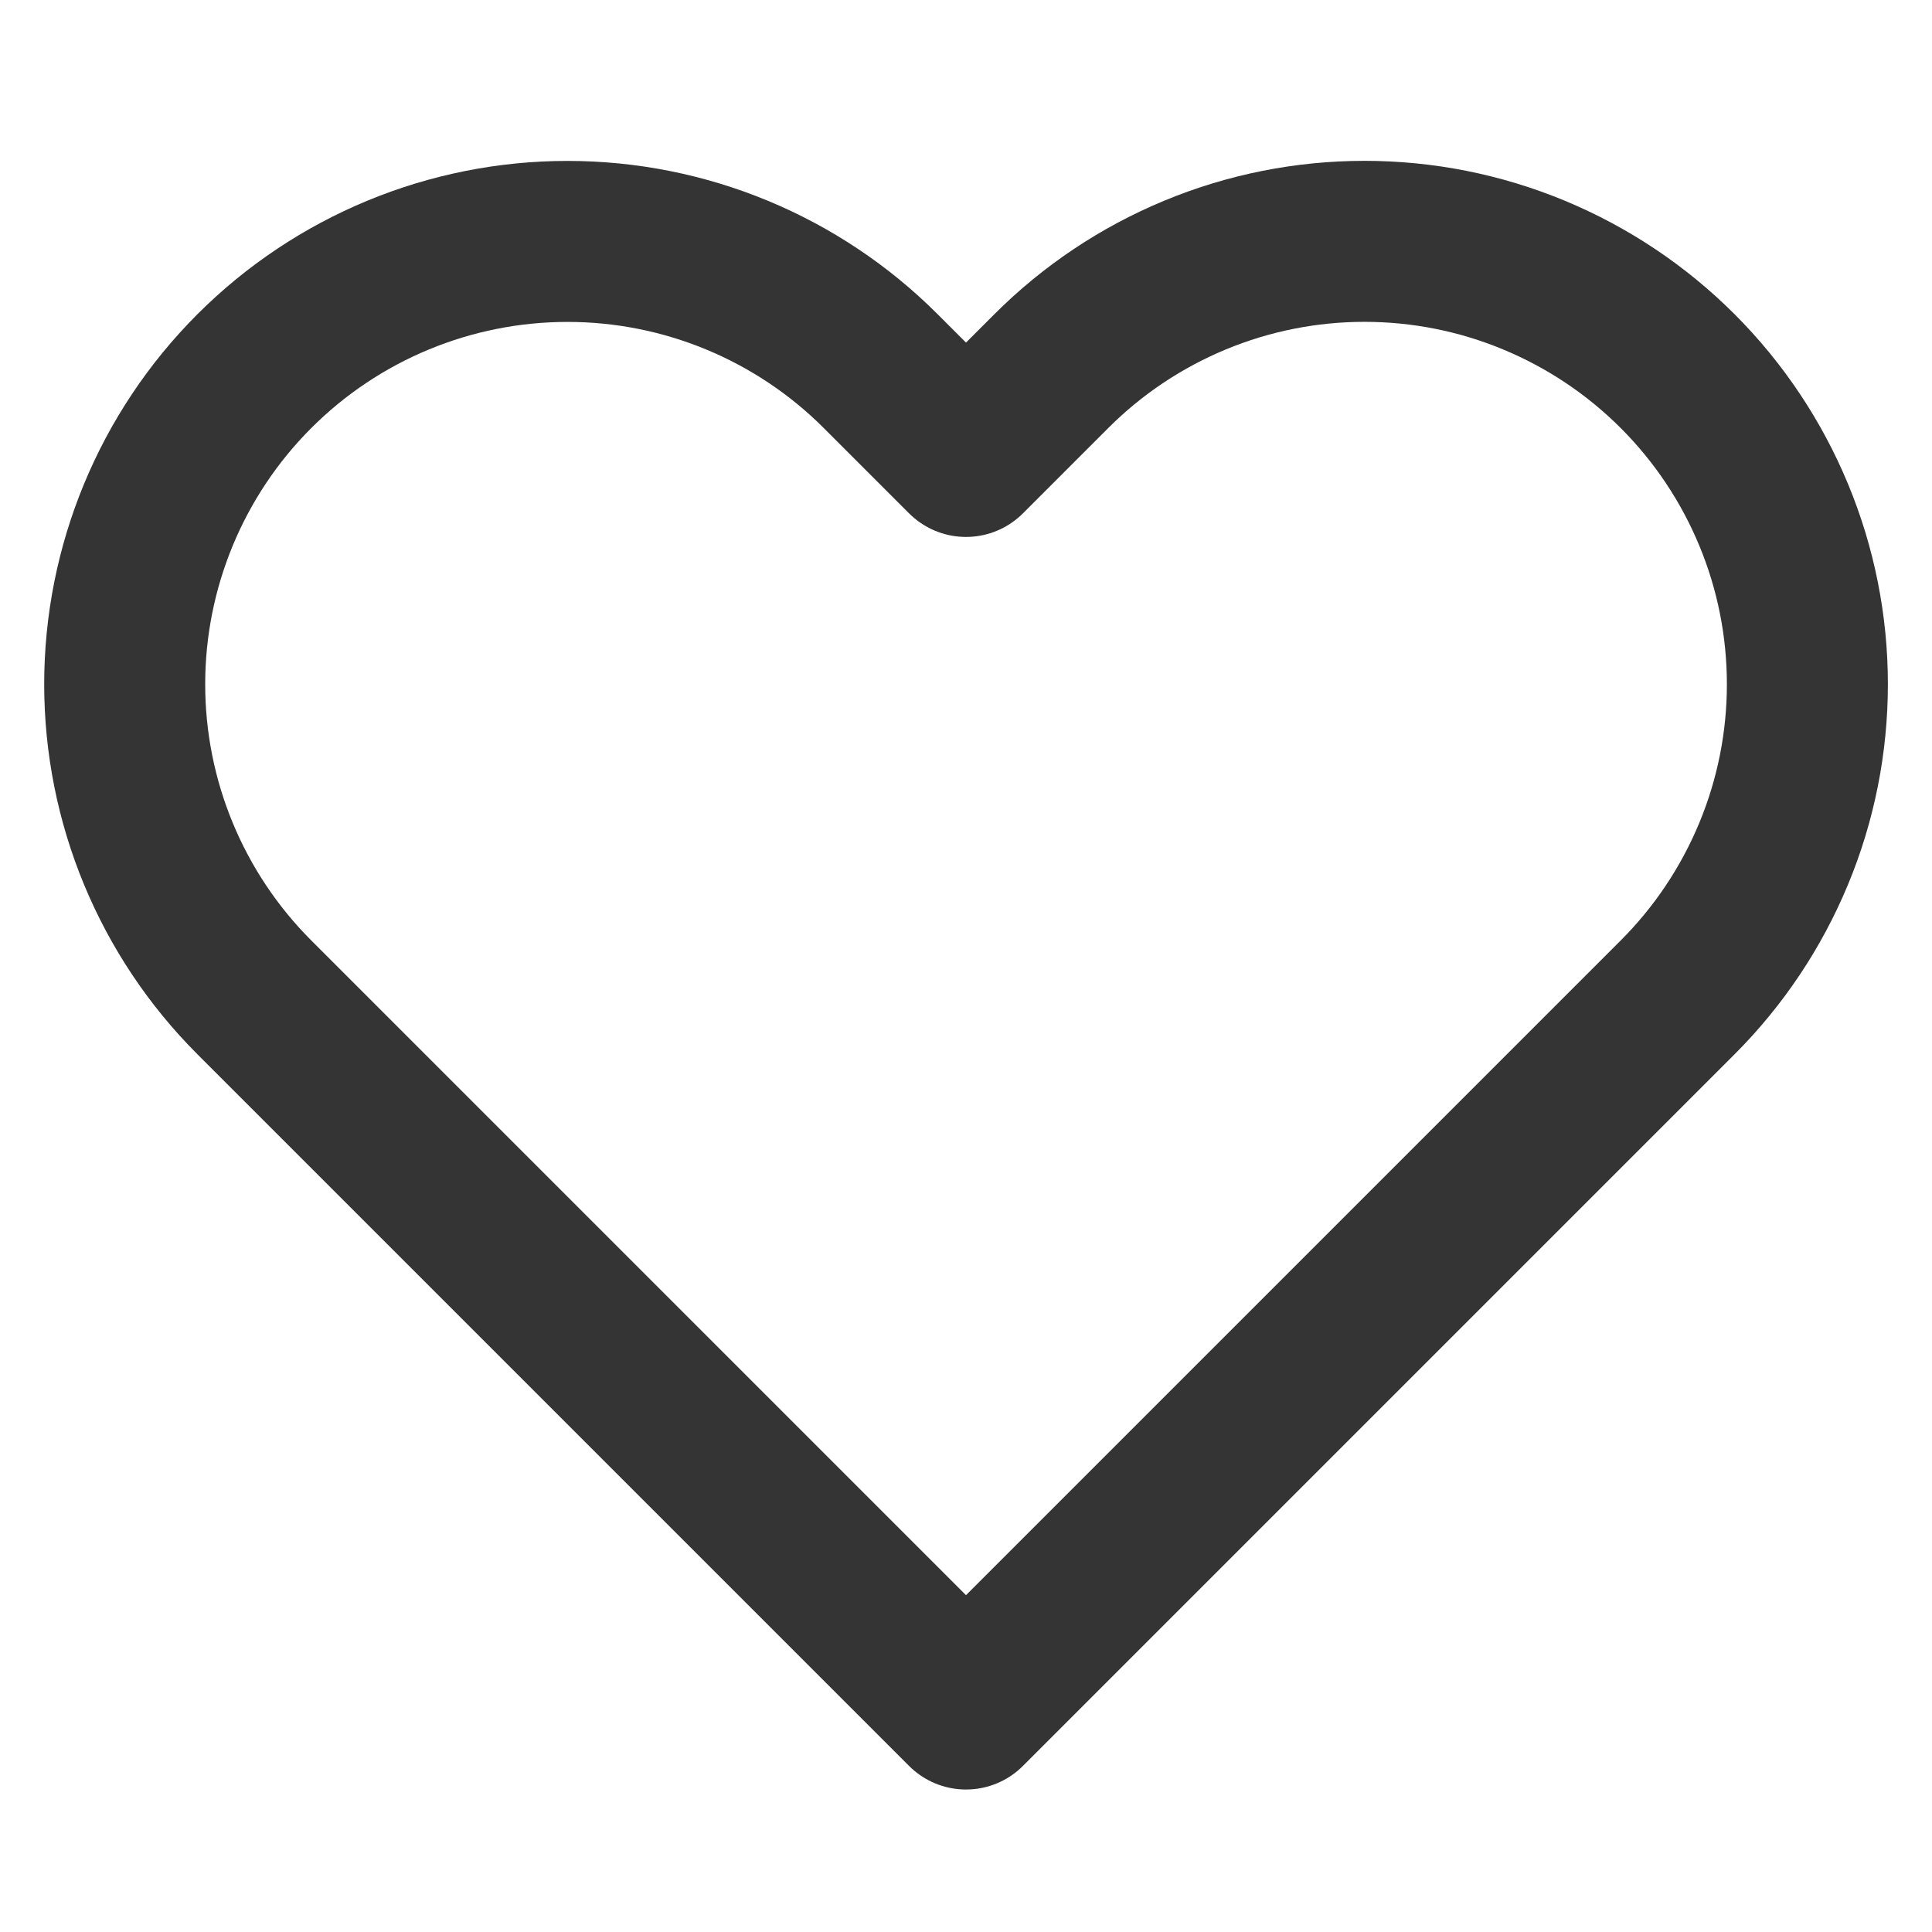 <svg width="24" height="24" viewBox="0 0 24 24" fill="none" xmlns="http://www.w3.org/2000/svg">
<g id="Component 6">
<path id="Icon" d="M20.84 4.61C20.329 4.099 19.723 3.694 19.055 3.417C18.388 3.14 17.673 2.998 16.95 2.998C16.228 2.998 15.512 3.14 14.845 3.417C14.177 3.694 13.571 4.099 13.06 4.61L12 5.67L10.94 4.61C9.908 3.578 8.509 2.999 7.05 2.999C5.591 2.999 4.192 3.578 3.16 4.61C2.128 5.642 1.549 7.041 1.549 8.5C1.549 9.959 2.128 11.358 3.16 12.39L4.22 13.45L12 21.23L19.78 13.45L20.84 12.39C21.351 11.879 21.756 11.273 22.033 10.605C22.31 9.938 22.452 9.222 22.452 8.5C22.452 7.777 22.31 7.062 22.033 6.395C21.756 5.727 21.351 5.121 20.84 4.61V4.61Z" stroke="#343434" stroke-width="2" stroke-linecap="round" stroke-linejoin="round"/>
</g>
</svg>
